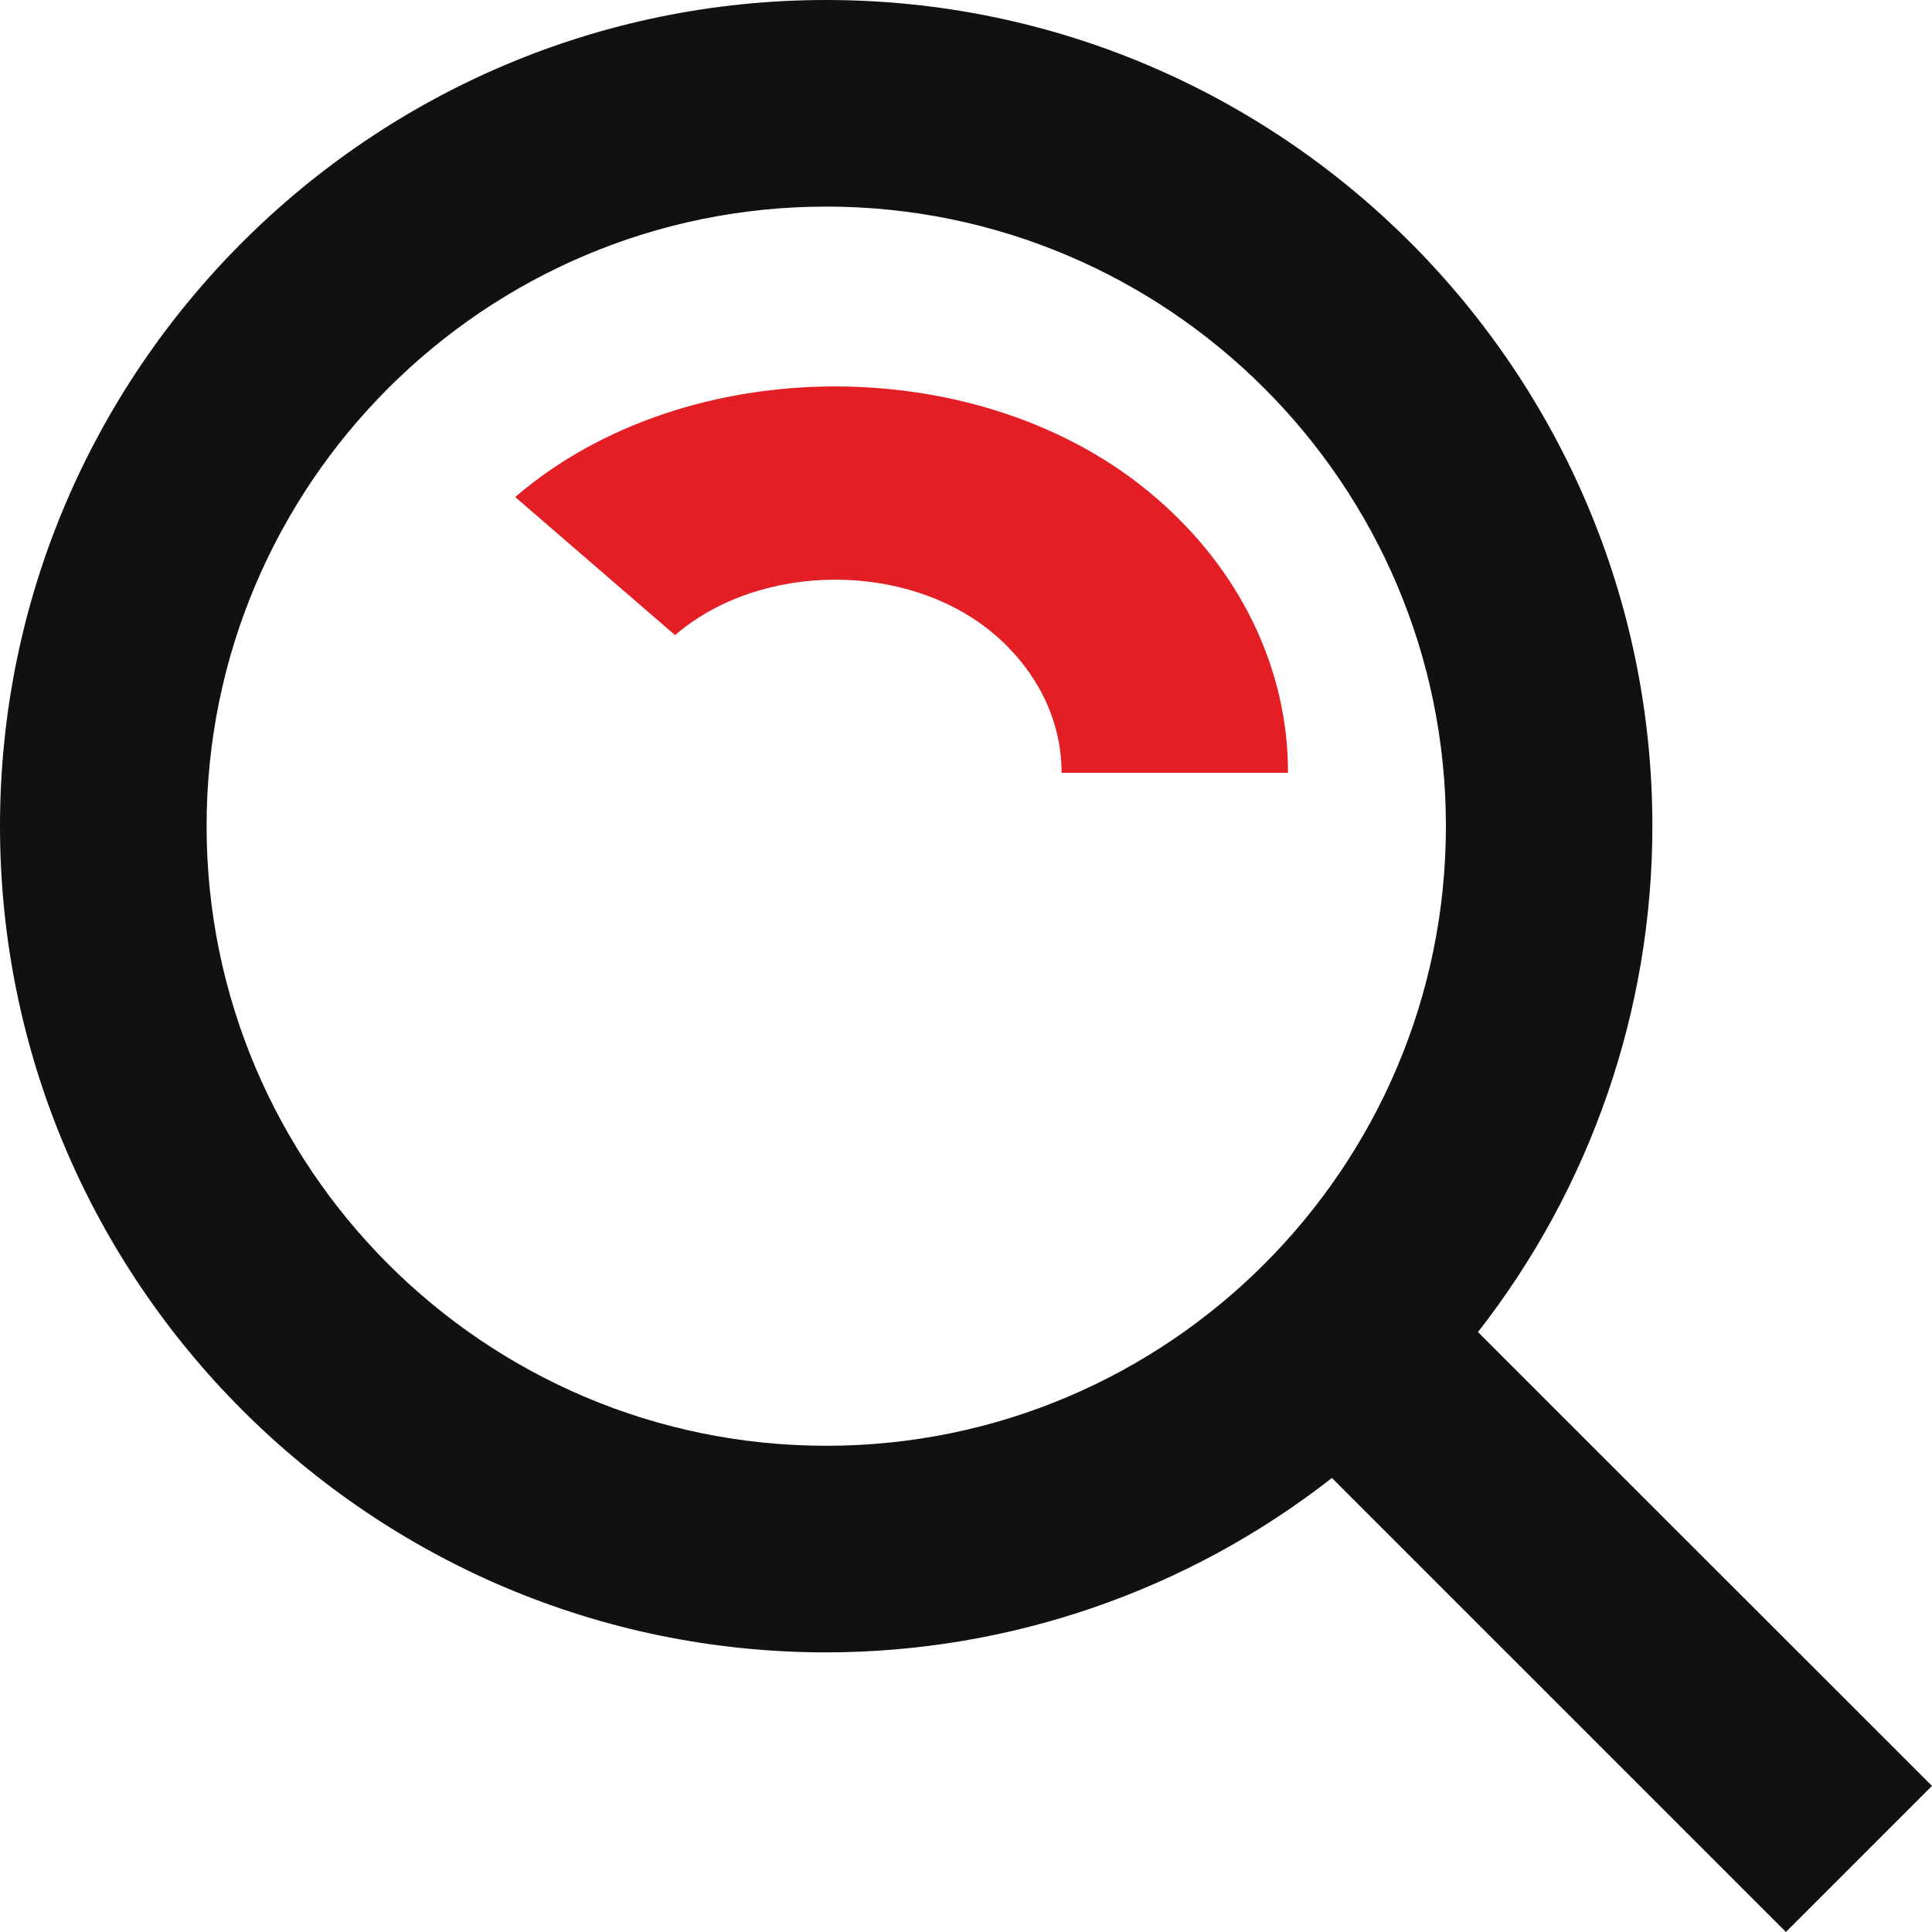 <svg fill="none" height="15" viewBox="0 0 15 15" width="15" xmlns="http://www.w3.org/2000/svg">
    <rect fill="#E5E5E5" height="15" width="15" />
    <g clip-path="url(#clip0_10314_1359)" id="16_Primary Order">
        <rect fill="white" height="812" transform="translate(-328 -354)" width="375" />
        <g id="Group 6456">
            <g filter="url(#filter0_d_10314_1359)" id="Rectangle 2609">
                <path d="M-328 -244H47V458H-328V-244Z" fill="white" />
            </g>
        </g>
        <g id="Group 6791">
            <rect fill="url(#paint0_linear_10314_1359)" height="282" id="Rectangle 2609_2"
                width="375" x="-328" y="-244" />
        </g>
        <g filter="url(#filter1_d_10314_1359)" id="Rectangle 2638">
            <rect fill="#FAF9FF" height="383" rx="10" width="335" x="-308" />
        </g>
        <g filter="url(#filter2_d_10314_1359)" id="background">
            <path
                d="M-308 0C-308 -5.523 -303.523 -10 -298 -10H17C22.523 -10 27 -5.523 27 9.53674e-07V15C27 20.523 22.523 25 17 25H-298C-303.523 25 -308 20.523 -308 15V0Z"
                fill="white" />
        </g>
        <g id="Group 6531">
            <path
                d="M6.415 12.829C7.838 12.828 9.22 12.352 10.341 11.475L13.866 15L15 13.866L11.475 10.342C12.352 9.22 12.829 7.838 12.829 6.414C12.829 2.878 9.952 0 6.415 0C2.878 0 0 2.878 0 6.414C0 9.951 2.878 12.829 6.415 12.829ZM6.415 1.604C9.068 1.604 11.226 3.761 11.226 6.414C11.226 9.068 9.068 11.225 6.415 11.225C3.761 11.225 1.604 9.068 1.604 6.414C1.604 3.761 3.761 1.604 6.415 1.604Z"
                fill="#111111" id="Vector" />
            <path
                d="M7.725 4.929C8.058 5.217 8.242 5.597 8.242 6H10C10.001 5.602 9.91 5.208 9.733 4.84C9.556 4.473 9.296 4.139 8.968 3.859C7.637 2.714 5.33 2.714 4 3.859L5.241 4.931C5.909 4.357 7.061 4.358 7.725 4.929Z"
                fill="#E31E24" id="Vector_2" />
        </g>
    </g>
    <defs>
        <filter color-interpolation-filters="sRGB" filterUnits="userSpaceOnUse" height="752"
            id="filter0_d_10314_1359" width="425" x="-353" y="-267">
            <feFlood flood-opacity="0" result="BackgroundImageFix" />
            <feColorMatrix in="SourceAlpha" result="hardAlpha" type="matrix"
                values="0 0 0 0 0 0 0 0 0 0 0 0 0 0 0 0 0 0 127 0" />
            <feOffset dy="2" />
            <feGaussianBlur stdDeviation="12.5" />
            <feComposite in2="hardAlpha" operator="out" />
            <feColorMatrix type="matrix" values="0 0 0 0 0 0 0 0 0 0 0 0 0 0 0 0 0 0 0.2 0" />
            <feBlend in2="BackgroundImageFix" mode="normal"
                result="effect1_dropShadow_10314_1359" />
            <feBlend in="SourceGraphic" in2="effect1_dropShadow_10314_1359" mode="normal"
                result="shape" />
        </filter>
        <filter color-interpolation-filters="sRGB" filterUnits="userSpaceOnUse" height="433"
            id="filter1_d_10314_1359" width="385" x="-333" y="-23">
            <feFlood flood-opacity="0" result="BackgroundImageFix" />
            <feColorMatrix in="SourceAlpha" result="hardAlpha" type="matrix"
                values="0 0 0 0 0 0 0 0 0 0 0 0 0 0 0 0 0 0 127 0" />
            <feOffset dy="2" />
            <feGaussianBlur stdDeviation="12.5" />
            <feComposite in2="hardAlpha" operator="out" />
            <feColorMatrix type="matrix" values="0 0 0 0 0 0 0 0 0 0 0 0 0 0 0 0 0 0 0.2 0" />
            <feBlend in2="BackgroundImageFix" mode="normal"
                result="effect1_dropShadow_10314_1359" />
            <feBlend in="SourceGraphic" in2="effect1_dropShadow_10314_1359" mode="normal"
                result="shape" />
        </filter>
        <filter color-interpolation-filters="sRGB" filterUnits="userSpaceOnUse" height="61"
            id="filter2_d_10314_1359" width="361" x="-321" y="-20">
            <feFlood flood-opacity="0" result="BackgroundImageFix" />
            <feColorMatrix in="SourceAlpha" result="hardAlpha" type="matrix"
                values="0 0 0 0 0 0 0 0 0 0 0 0 0 0 0 0 0 0 127 0" />
            <feOffset dy="3" />
            <feGaussianBlur stdDeviation="6.5" />
            <feComposite in2="hardAlpha" operator="out" />
            <feColorMatrix type="matrix" values="0 0 0 0 0 0 0 0 0 0 0 0 0 0 0 0 0 0 0.04 0" />
            <feBlend in2="BackgroundImageFix" mode="normal"
                result="effect1_dropShadow_10314_1359" />
            <feBlend in="SourceGraphic" in2="effect1_dropShadow_10314_1359" mode="normal"
                result="shape" />
        </filter>
        <linearGradient gradientUnits="userSpaceOnUse" id="paint0_linear_10314_1359" x1="-216.499"
            x2="177.234" y1="-576.481" y2="-377.112">
            <stop stop-color="#FFBAC1" />
            <stop offset="1" stop-color="#E8F1FF" />
        </linearGradient>
        <clipPath id="clip0_10314_1359">
            <rect fill="white" height="812" transform="translate(-328 -354)" width="375" />
        </clipPath>
    </defs>
</svg>
